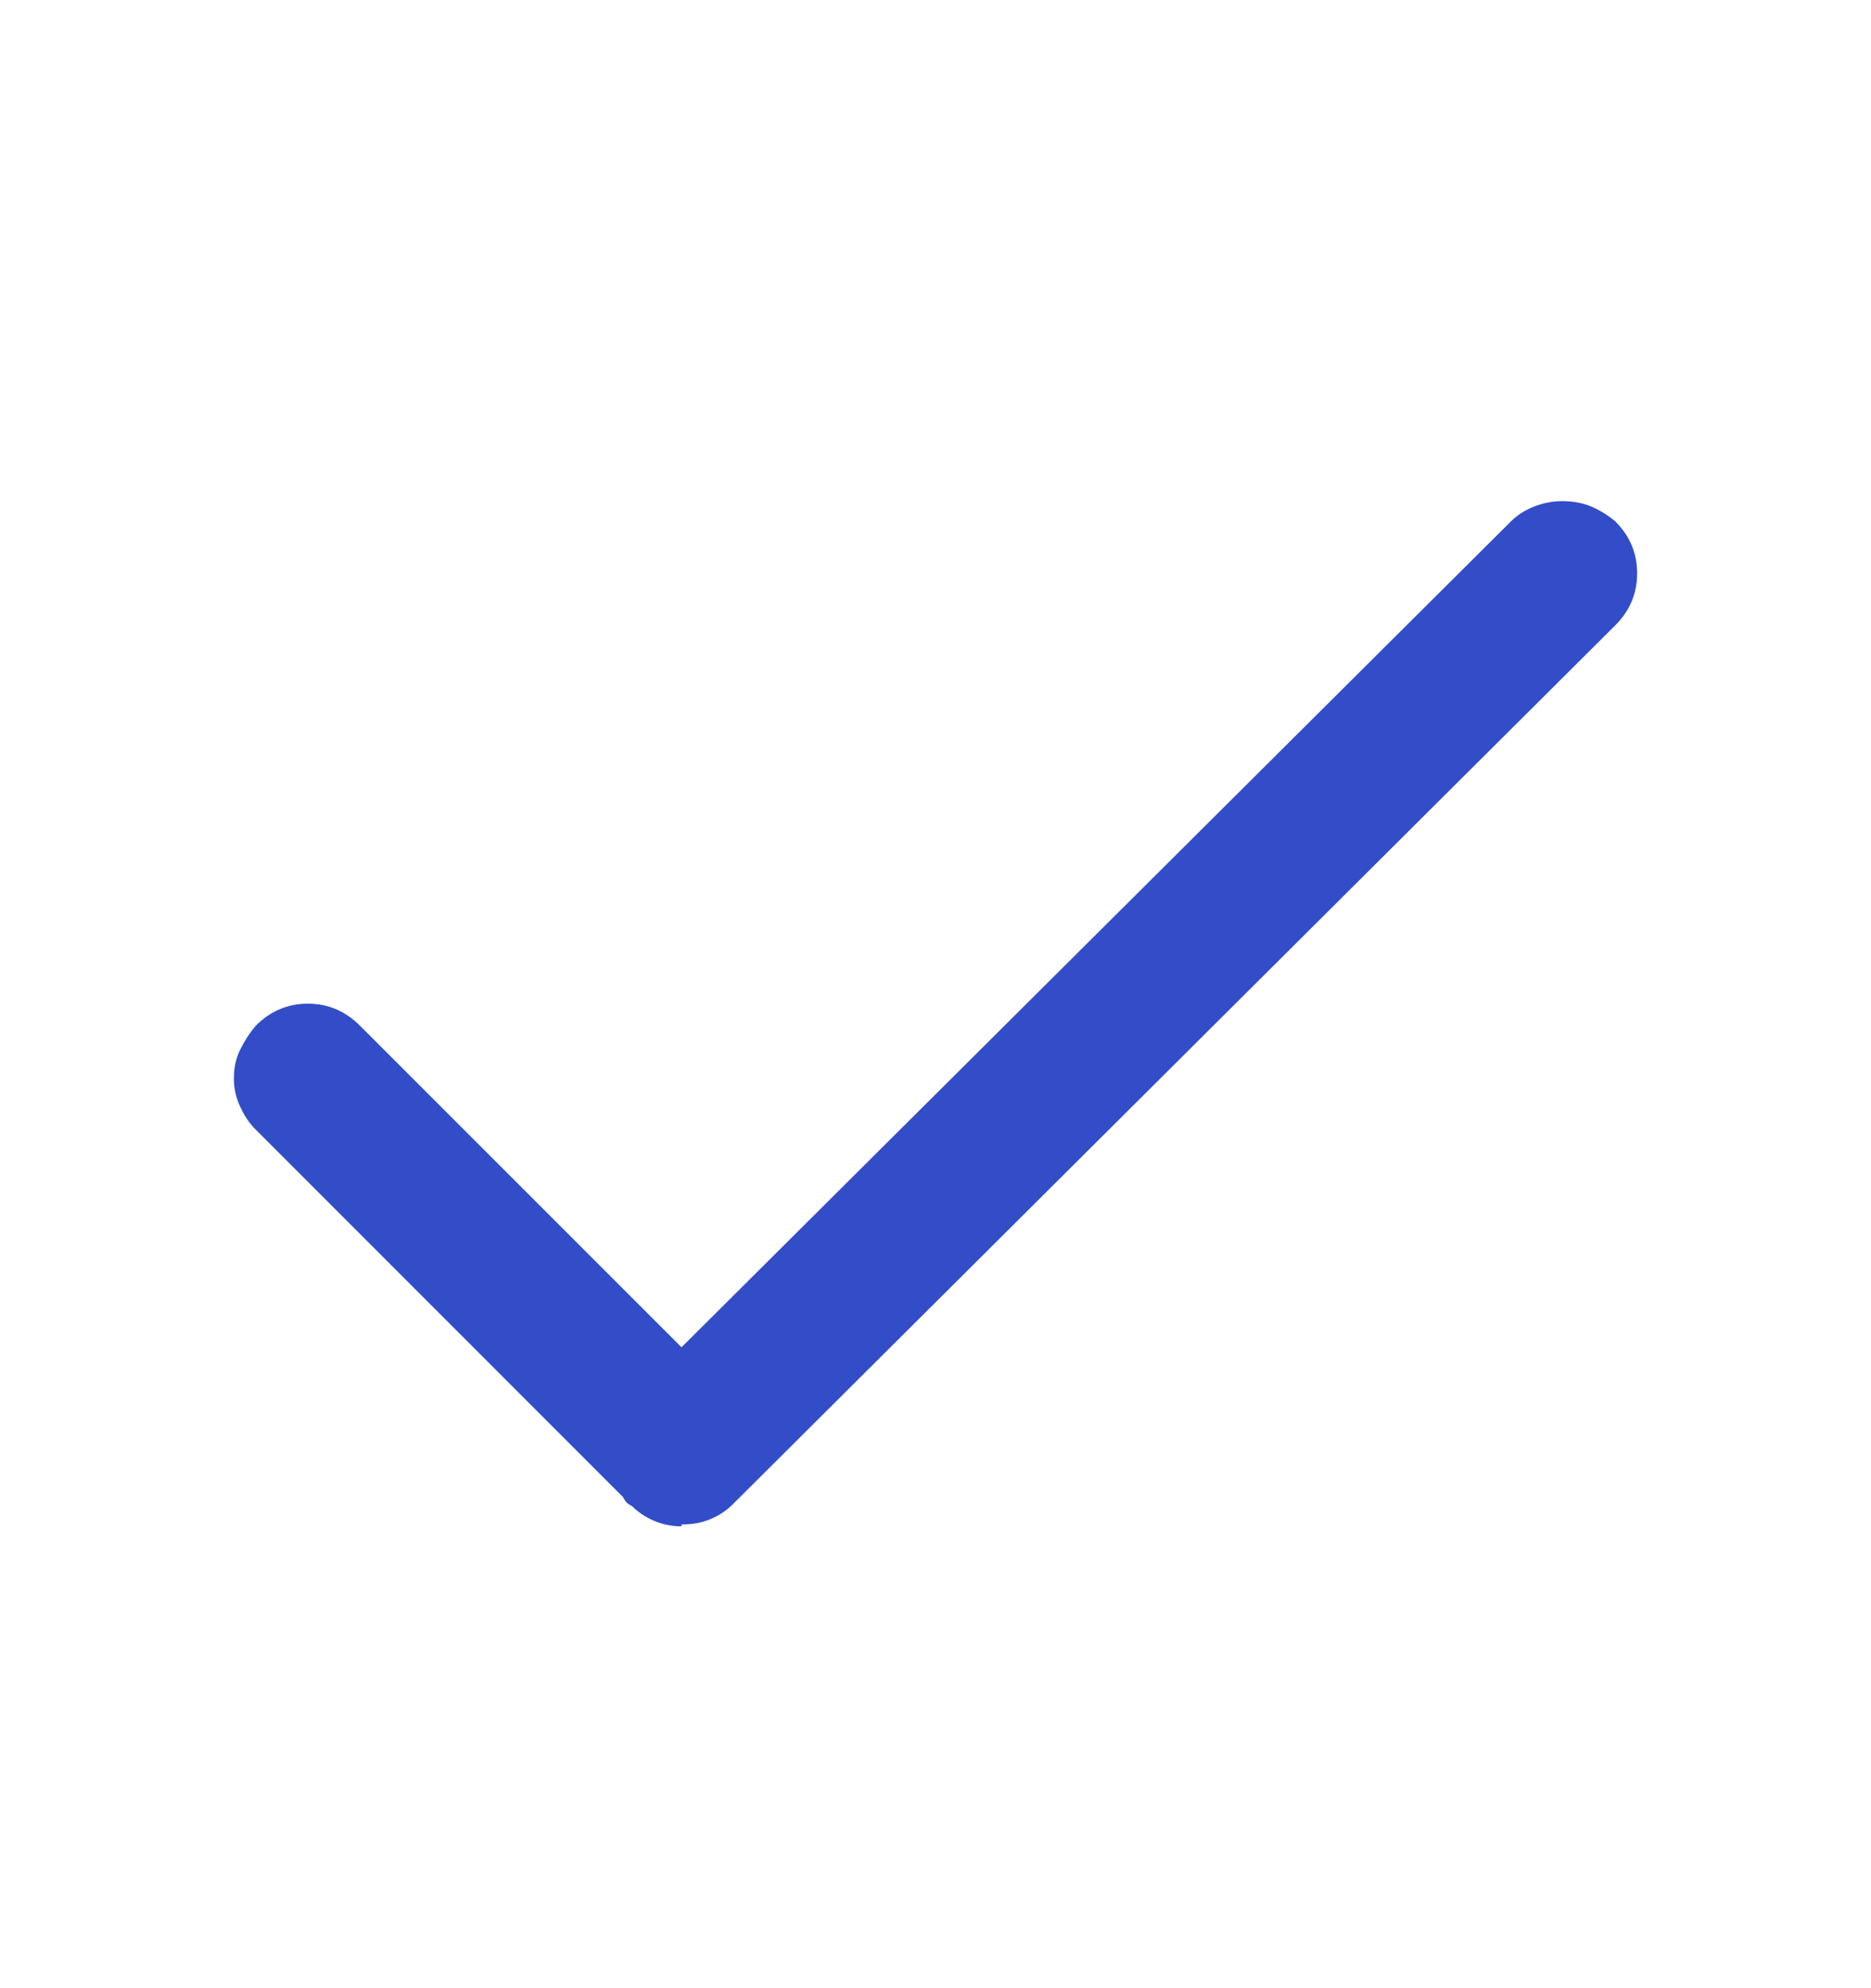 <svg width="16" height="17" viewBox="0 0 16 17" fill="none" xmlns="http://www.w3.org/2000/svg">
<path d="M5.828 13.051C5.745 13.051 5.667 13.035 5.594 13.004C5.521 12.973 5.458 12.931 5.406 12.879C5.385 12.868 5.37 12.858 5.359 12.848C5.349 12.837 5.339 12.822 5.328 12.801L2.188 9.66C2.135 9.608 2.091 9.543 2.055 9.465C2.018 9.387 2 9.306 2 9.223C2 9.129 2.018 9.046 2.055 8.973C2.091 8.9 2.135 8.832 2.188 8.77C2.312 8.645 2.461 8.582 2.633 8.582C2.805 8.582 2.953 8.645 3.078 8.77L5.828 11.52L12.922 4.457C12.974 4.405 13.039 4.363 13.117 4.332C13.195 4.301 13.276 4.285 13.359 4.285C13.453 4.285 13.537 4.301 13.609 4.332C13.682 4.363 13.75 4.405 13.812 4.457C13.938 4.582 14 4.73 14 4.902C14 5.074 13.938 5.223 13.812 5.348L6.266 12.863C6.214 12.915 6.151 12.957 6.078 12.988C6.005 13.02 5.922 13.035 5.828 13.035V13.051Z" fill="#324DC7"/>
</svg>
